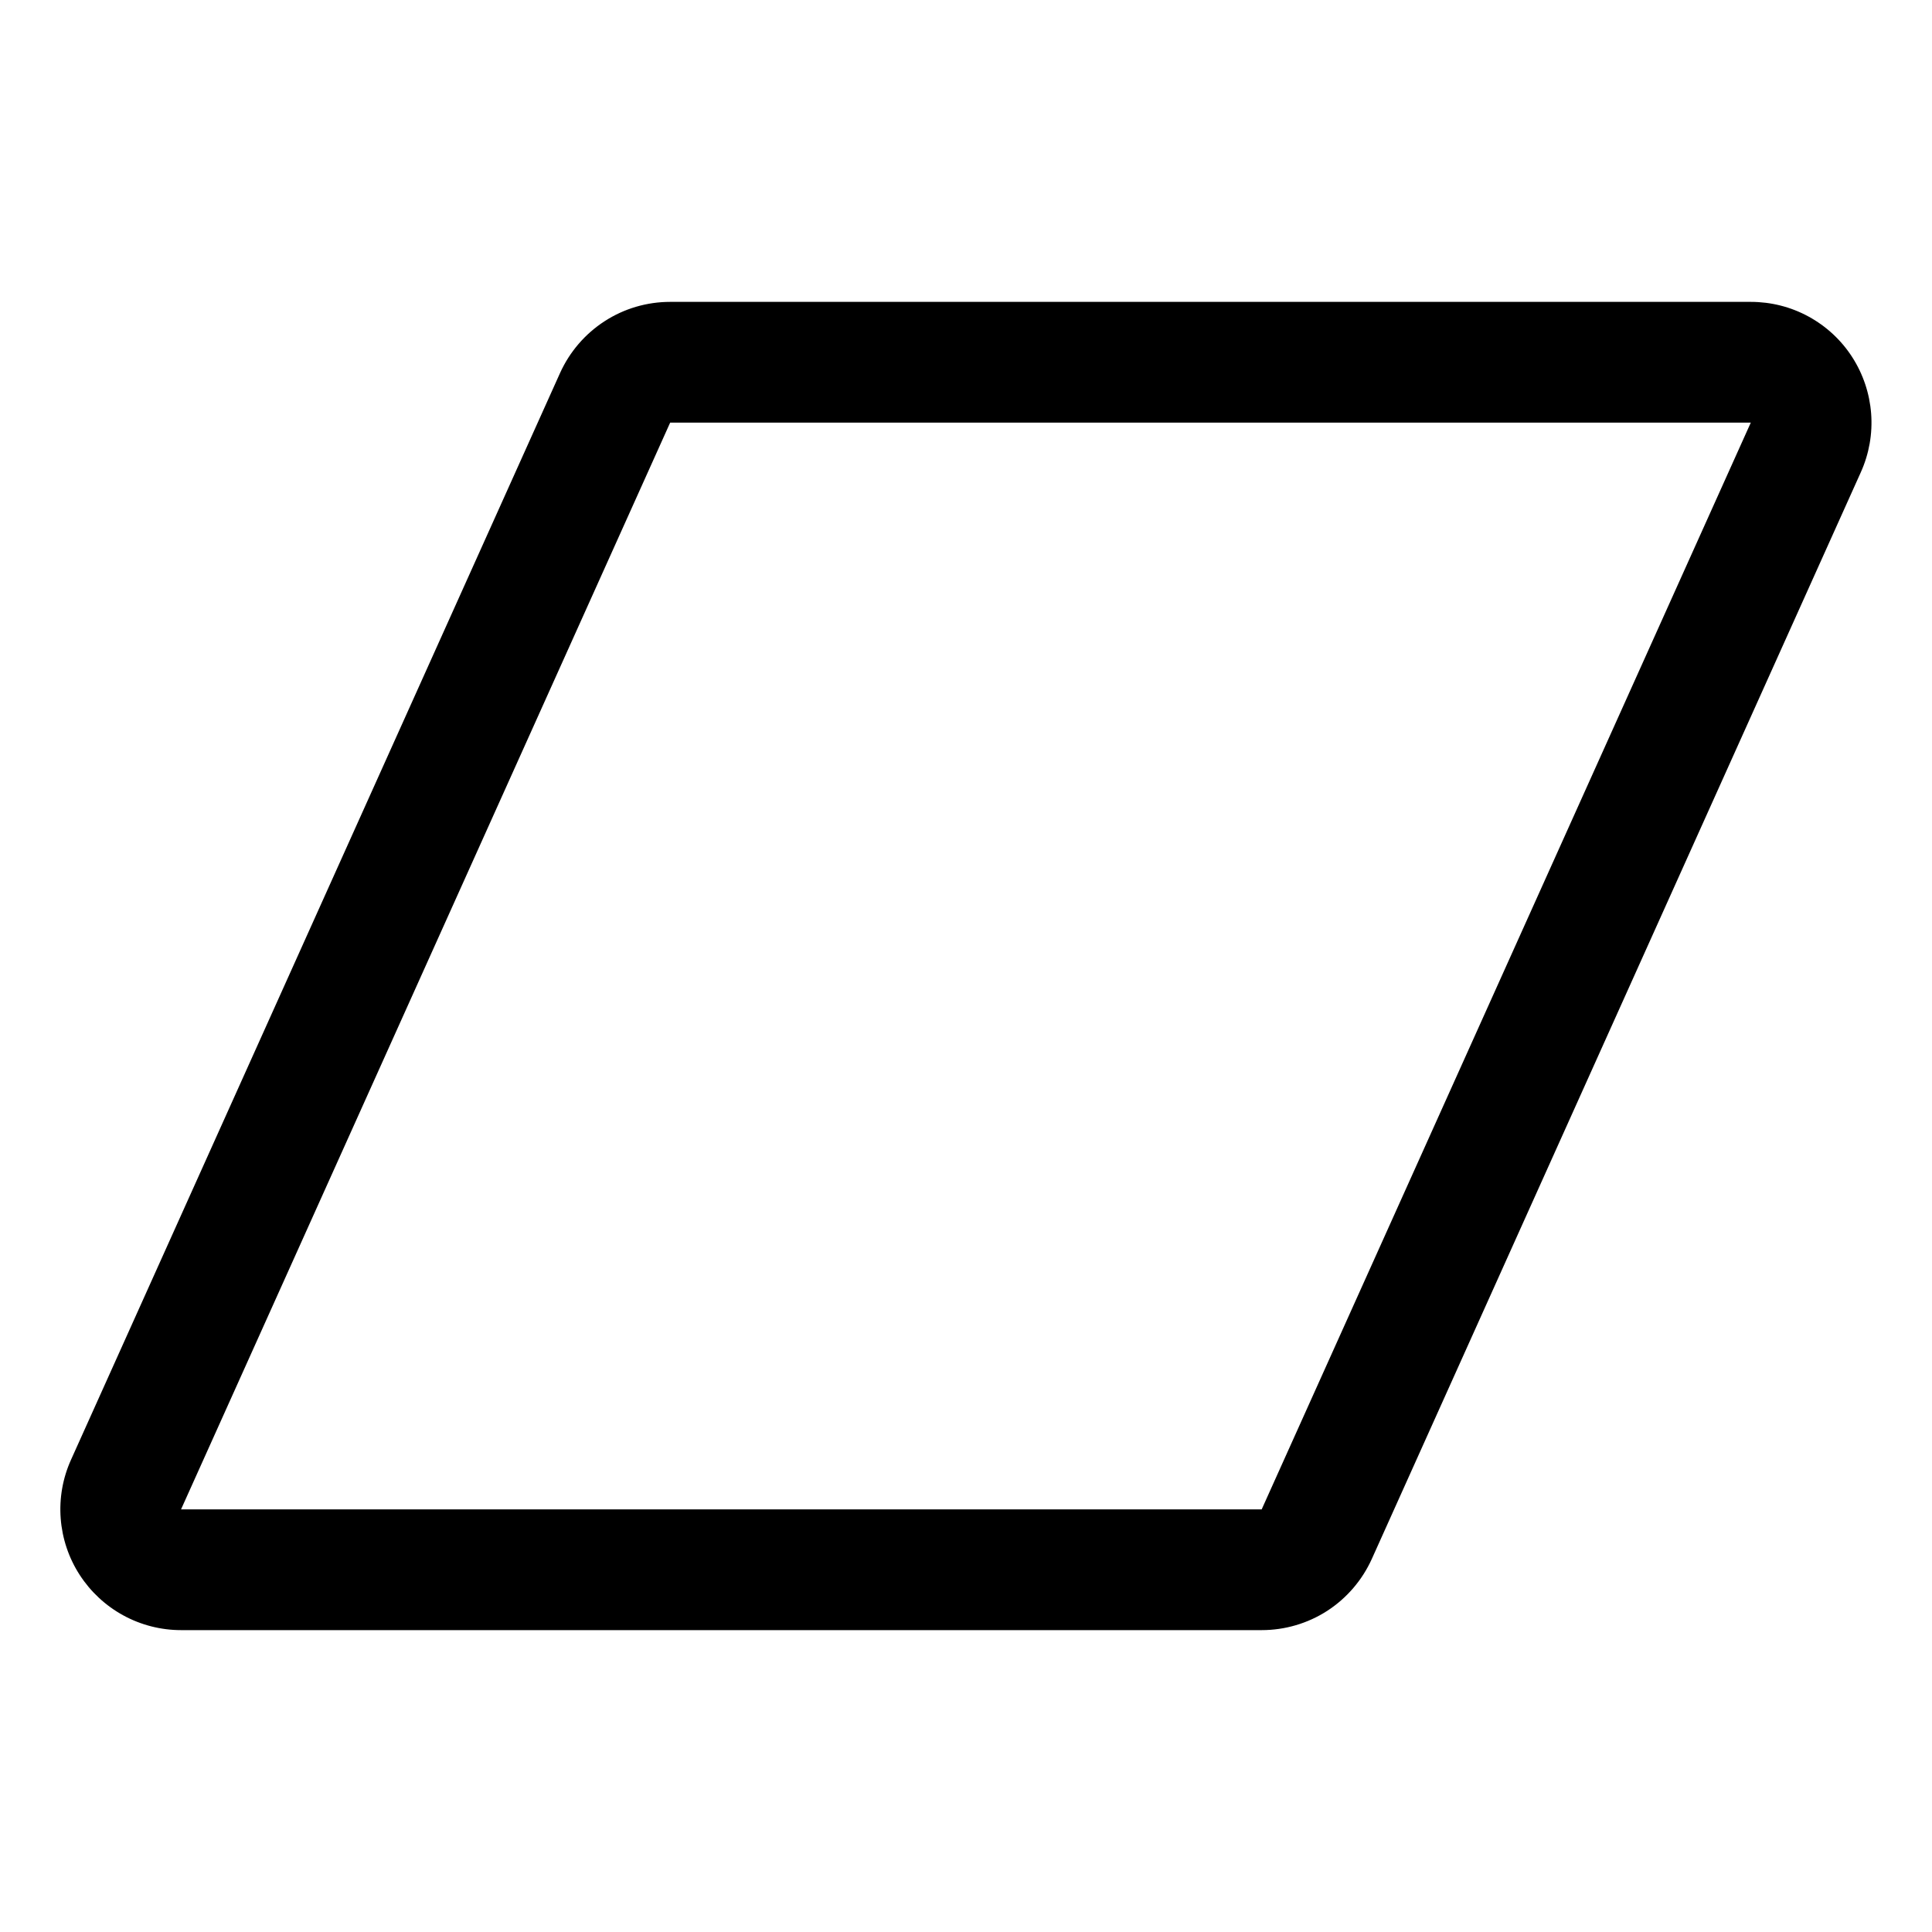 <svg width="24" height="24" viewBox="0 0 24 24" fill="none" xmlns="http://www.w3.org/2000/svg">
<path d="M23.008 4.435C22.873 4.225 22.686 4.052 22.466 3.932C22.246 3.812 22 3.75 21.749 3.75H8.325C8.036 3.75 7.753 3.833 7.511 3.99C7.268 4.147 7.076 4.371 6.957 4.634L0.882 18.134C0.779 18.362 0.735 18.613 0.754 18.863C0.773 19.113 0.854 19.354 0.99 19.564C1.126 19.774 1.312 19.947 1.532 20.067C1.752 20.187 1.999 20.25 2.249 20.25H15.673C15.962 20.25 16.245 20.167 16.488 20.01C16.73 19.853 16.922 19.629 17.041 19.366L23.116 5.866C23.219 5.637 23.263 5.387 23.244 5.137C23.225 4.887 23.144 4.646 23.008 4.435ZM15.673 18.75H2.249L8.325 5.25H21.749L15.673 18.75Z" fill="black"/>
</svg>
